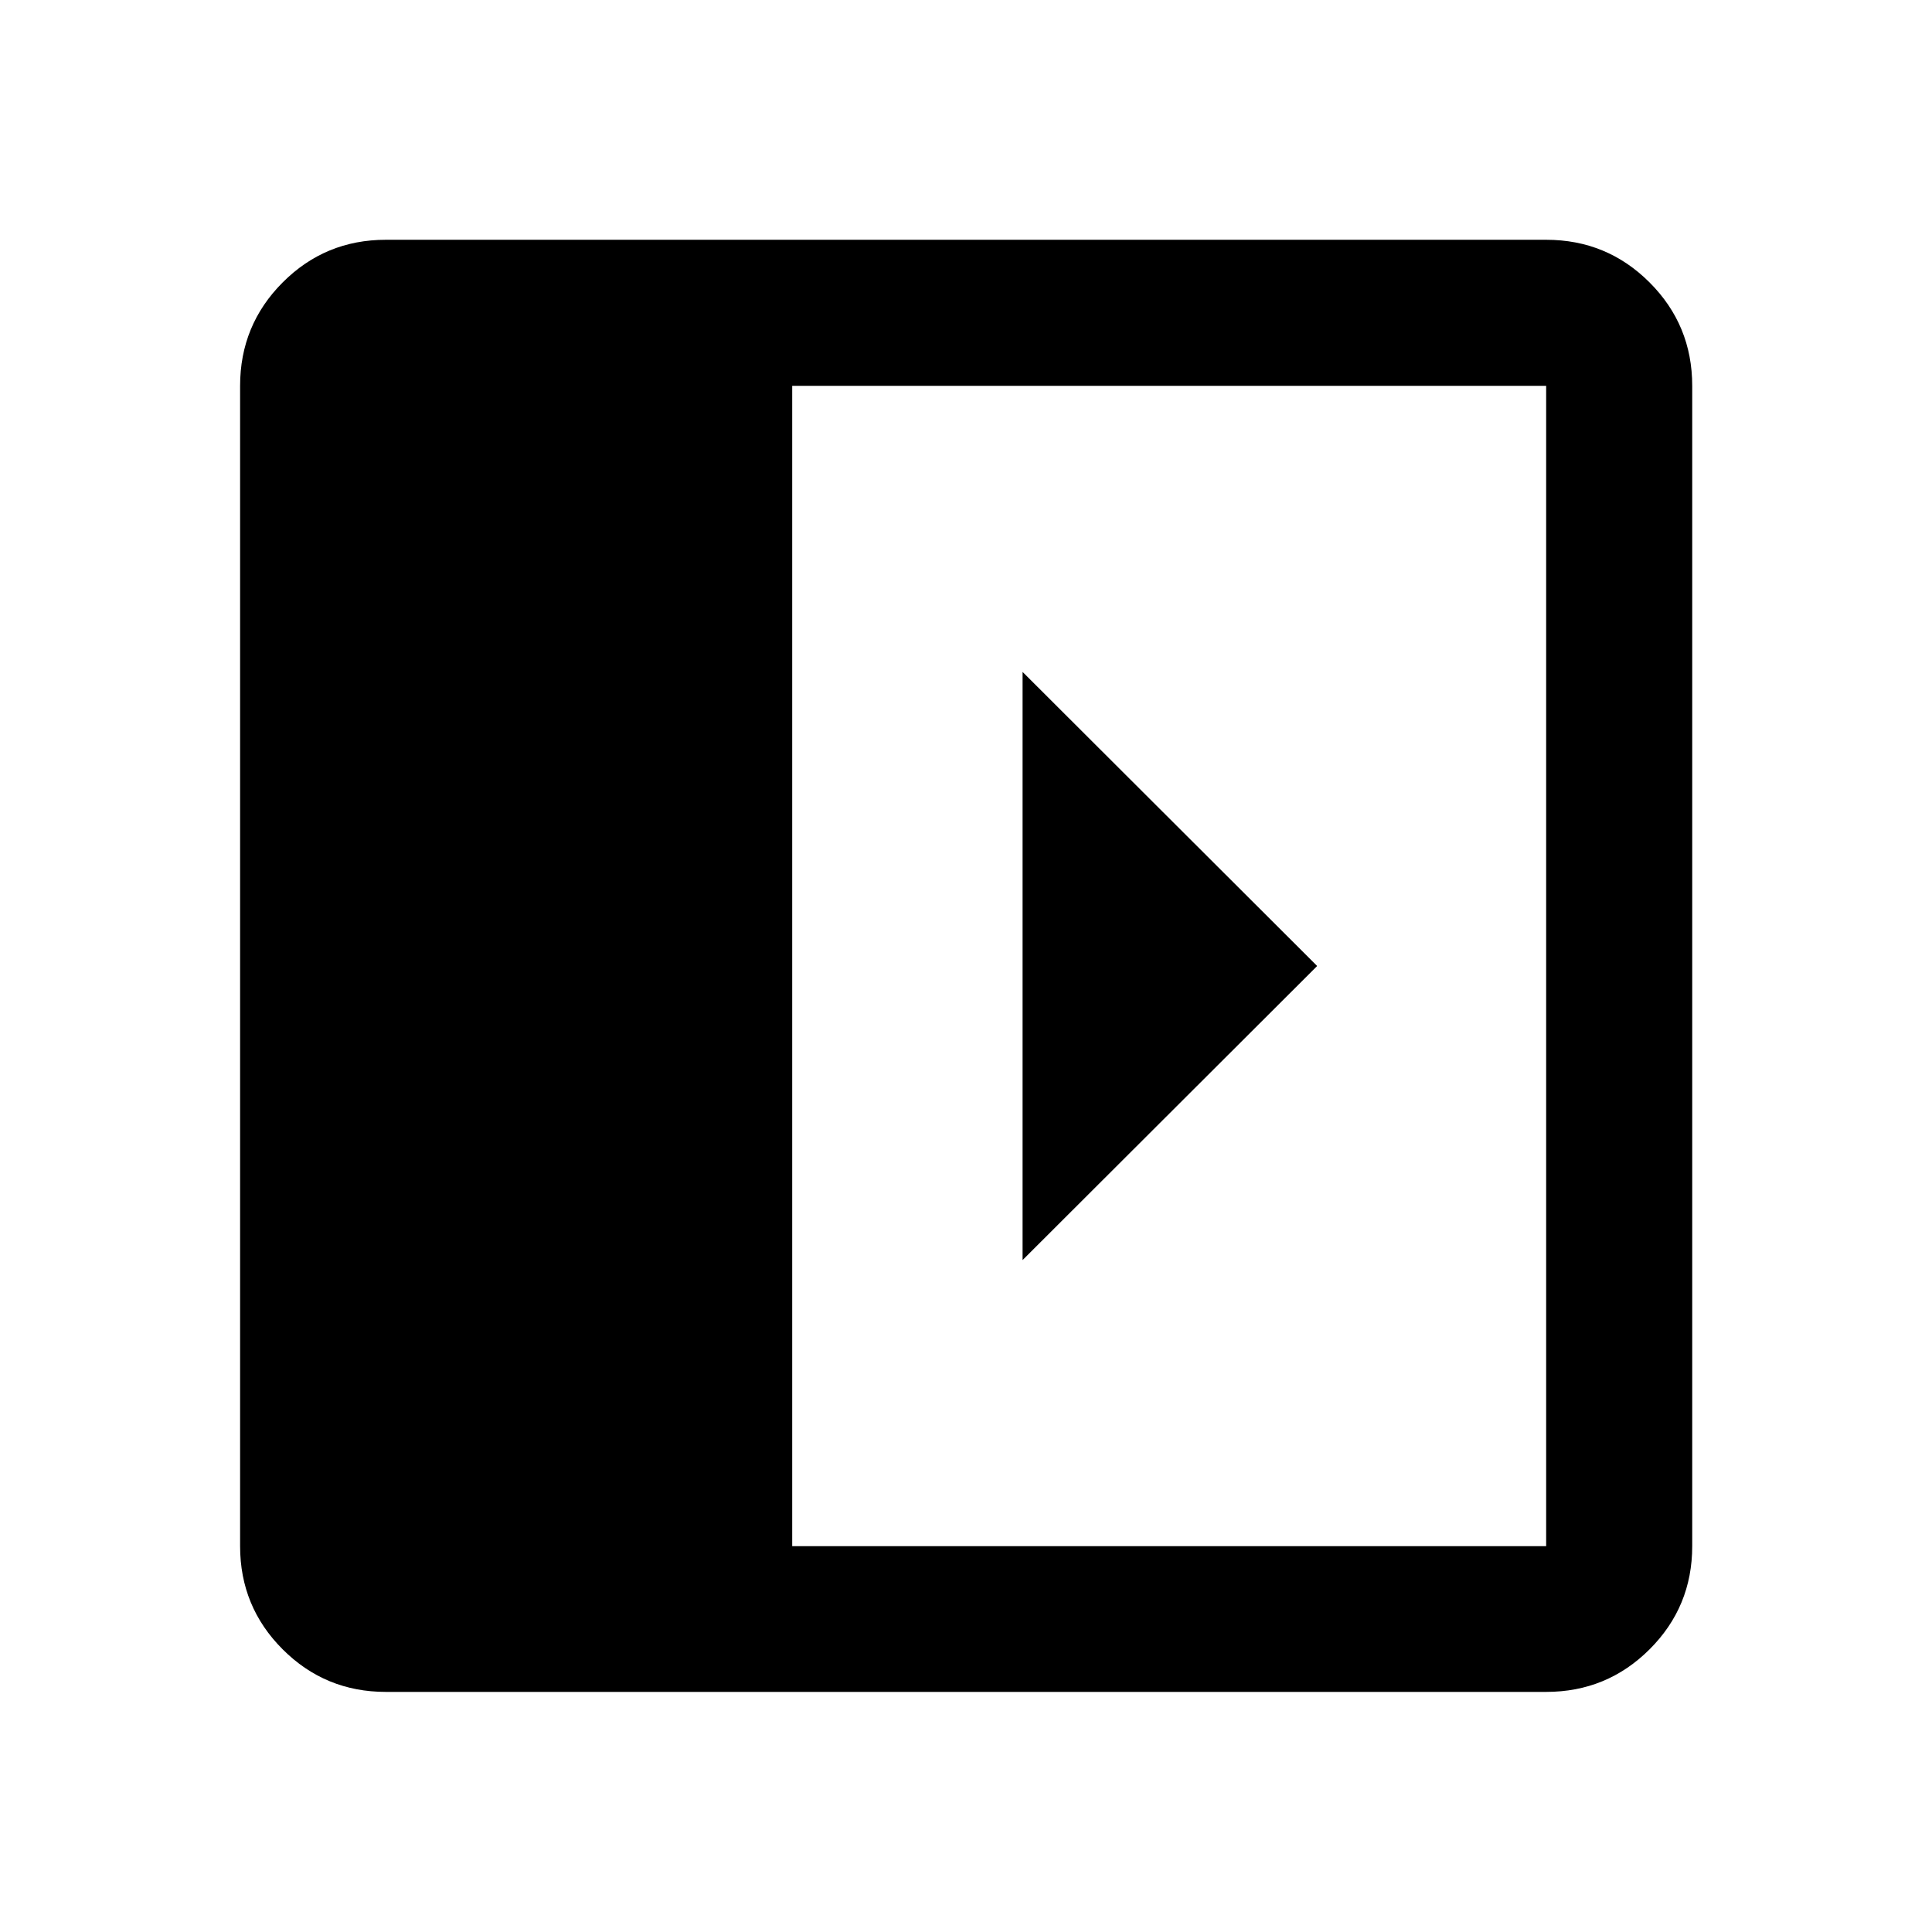 <svg xmlns="http://www.w3.org/2000/svg" height="40" viewBox="0 96 960 960" width="40"><path d="M508.109 429.863v292.274L654.486 576 508.109 429.863ZM191.724 936.696q-30.118 0-51.269-21.151t-21.151-51.269V287.724q0-30.184 21.151-51.382 21.151-21.197 51.269-21.197h576.552q30.184 0 51.382 21.197 21.197 21.198 21.197 51.382v576.552q0 30.118-21.197 51.269-21.198 21.151-51.382 21.151H191.724Zm201.928-72.42h374.624V287.724H393.652v576.552Z"/></svg>